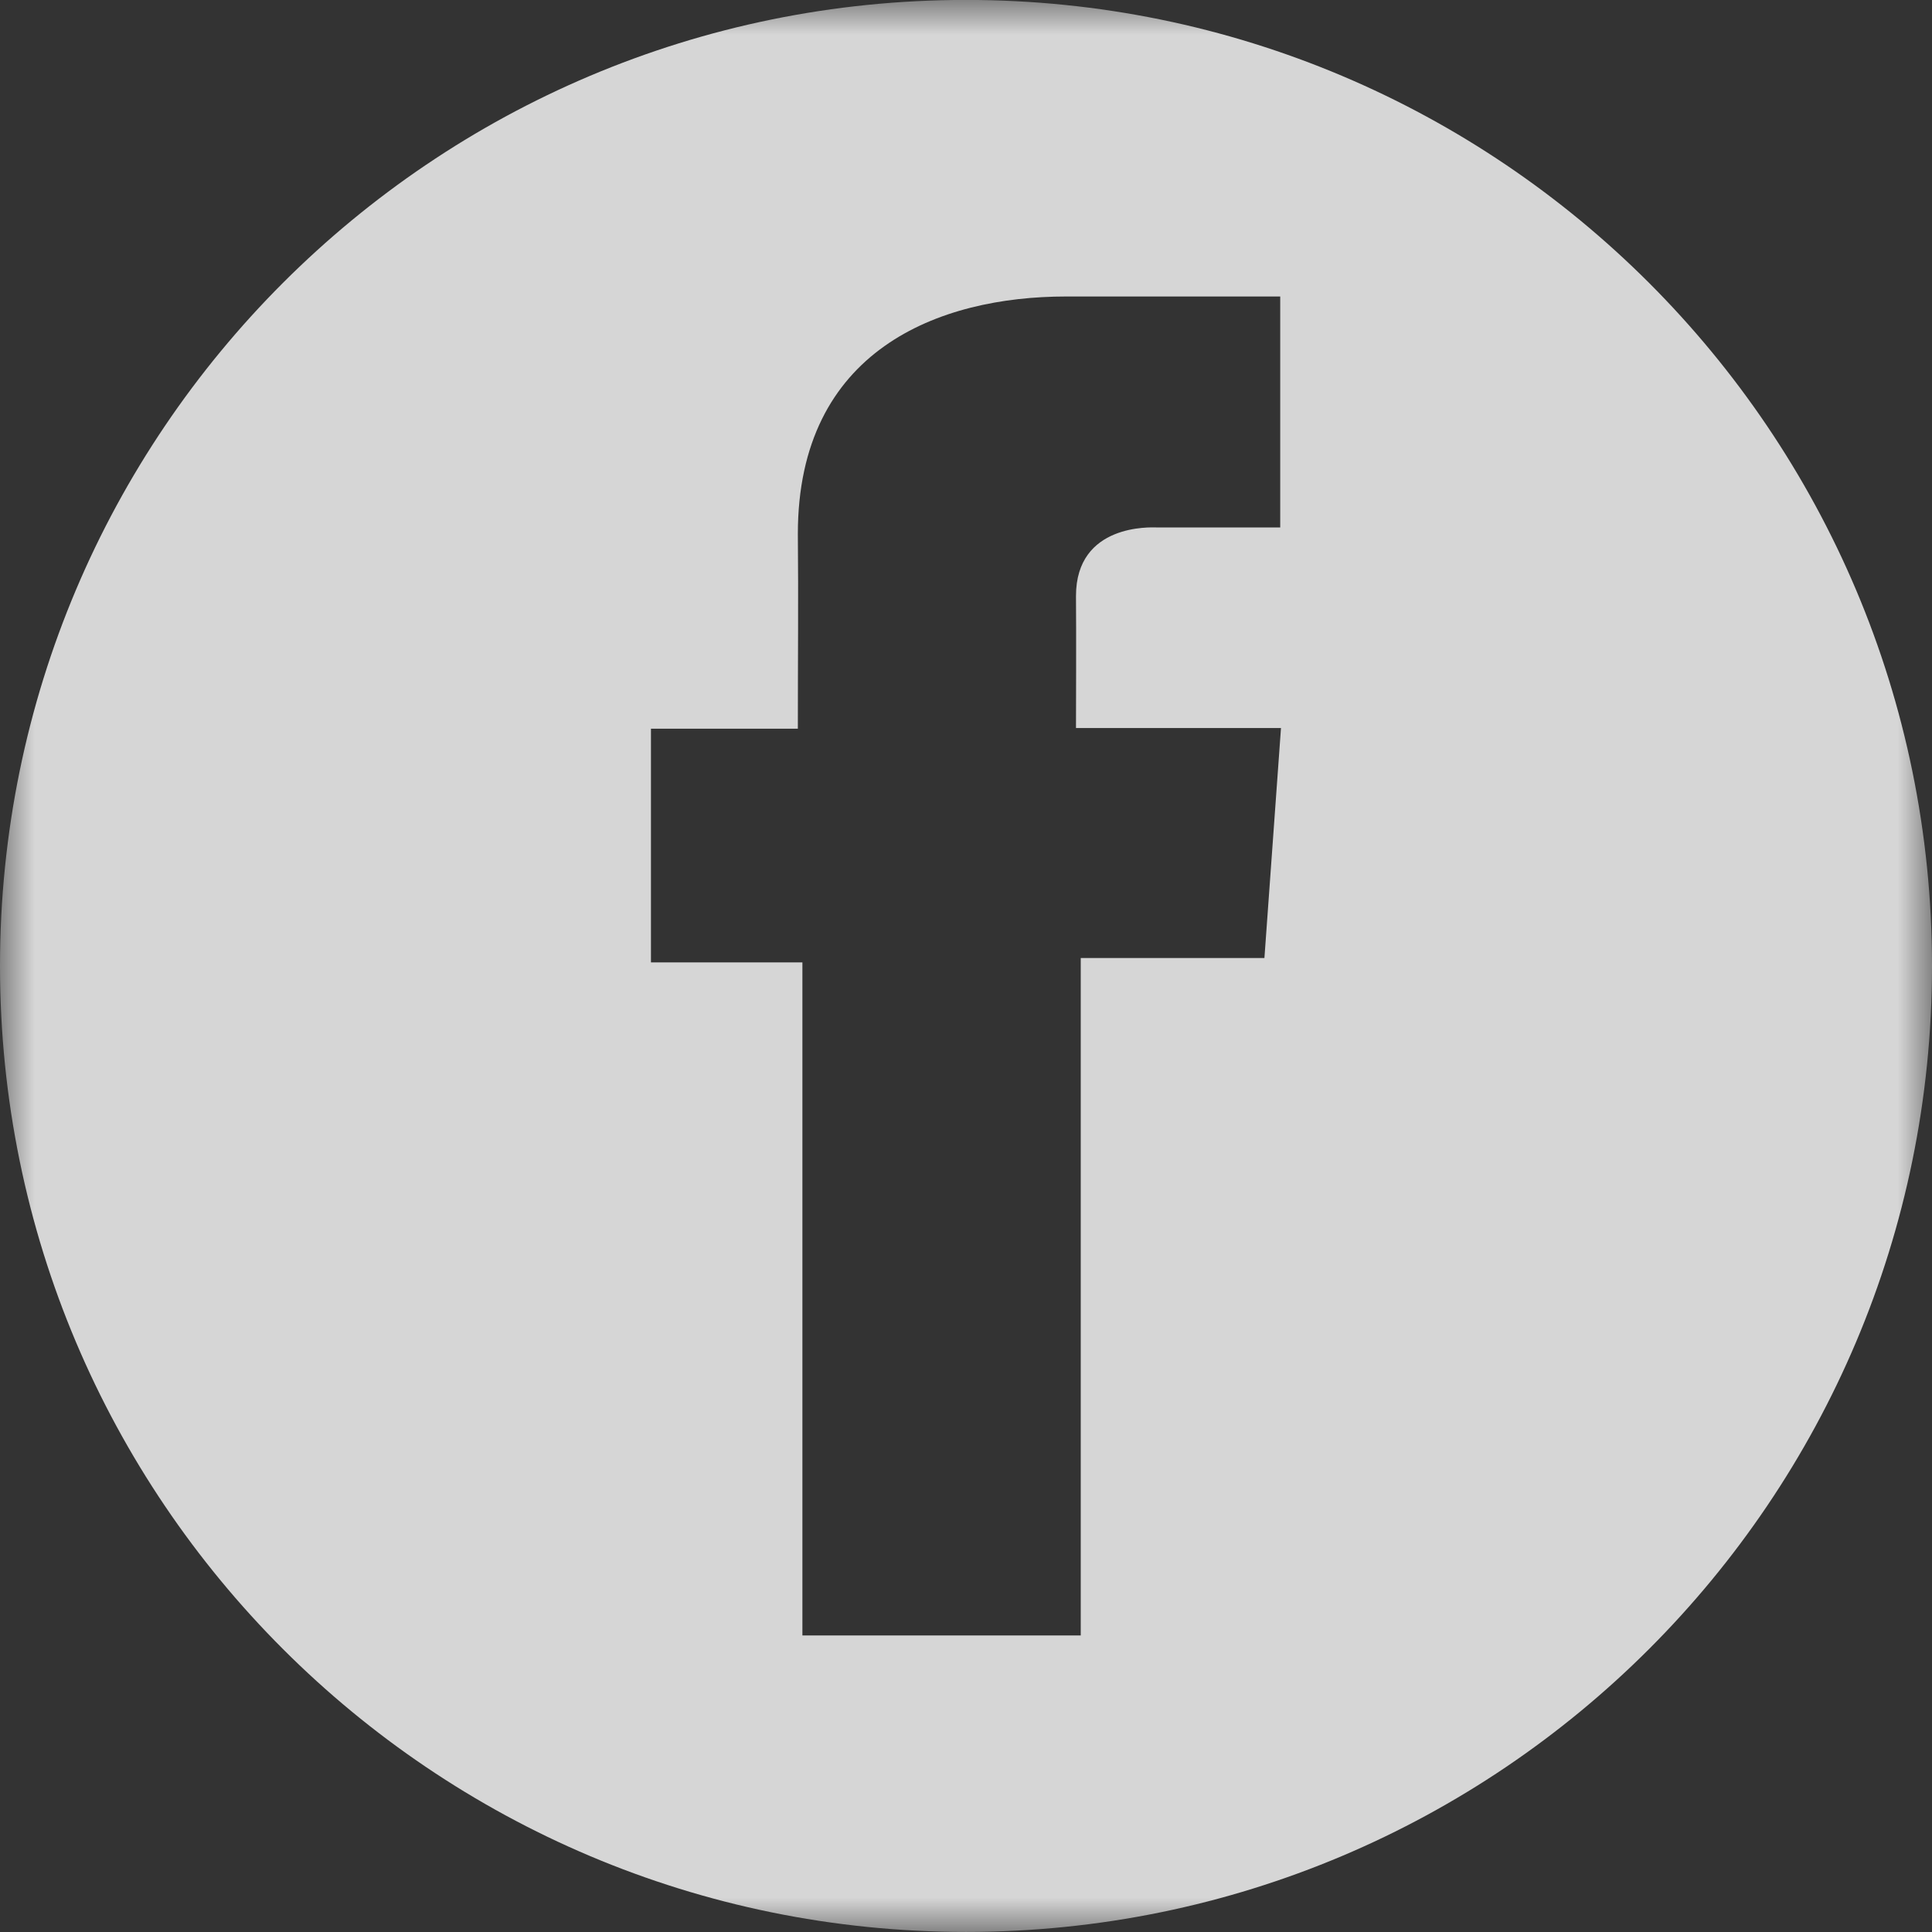 <?xml version="1.0" encoding="UTF-8"?>
<svg width="28px" height="28px" viewBox="0 0 28 28" version="1.1" xmlns="http://www.w3.org/2000/svg" xmlns:xlink="http://www.w3.org/1999/xlink">
    <rect x="0" y="0" width="28" height="28" fill="#333333" stroke="none"/>
    <!-- Generator: Sketch 52.5 (67469) - http://www.bohemiancoding.com/sketch -->
    <title>facebook</title>
    <desc>Created with Sketch.</desc>
    <defs>
        <polygon id="path-1" points="0 0 28 0 28 27.999 0 27.999"></polygon>
    </defs>
    <g id="facebook" stroke="none" stroke-width="1" fill="none" fill-rule="evenodd" opacity="0.8">
        <g id="Group-3">
            <mask id="mask-2" fill="white">
                <use xlink:href="#path-1"></use>
            </mask>
            <g id="Clip-2"></g>
            <path d="M18.325,13.884 L15.663,13.884 L15.663,23.702 L11.629,23.702 L11.629,13.948 L9.434,13.948 L9.434,10.561 L11.563,10.561 C11.563,9.559 11.572,8.668 11.563,7.738 C11.563,5.071 13.61,4.297 15.451,4.297 L18.553,4.297 L18.554,4.297 L18.554,7.644 C18.293,7.646 17.278,7.644 16.756,7.644 C16.69,7.644 15.594,7.583 15.594,8.638 C15.599,9.069 15.594,10.551 15.594,10.551 L18.565,10.551 L18.325,13.884 Z M14,-0.001 C6.268,-0.001 0,6.268 0,13.999 C0,21.732 6.268,27.999 14,27.999 C21.732,27.999 28,21.732 28,13.999 C28,6.268 21.732,-0.001 14,-0.001 Z" id="Fill-1" fill="#FFFFFF" mask="url(#mask-2)"></path>
        </g>
    </g>
</svg>